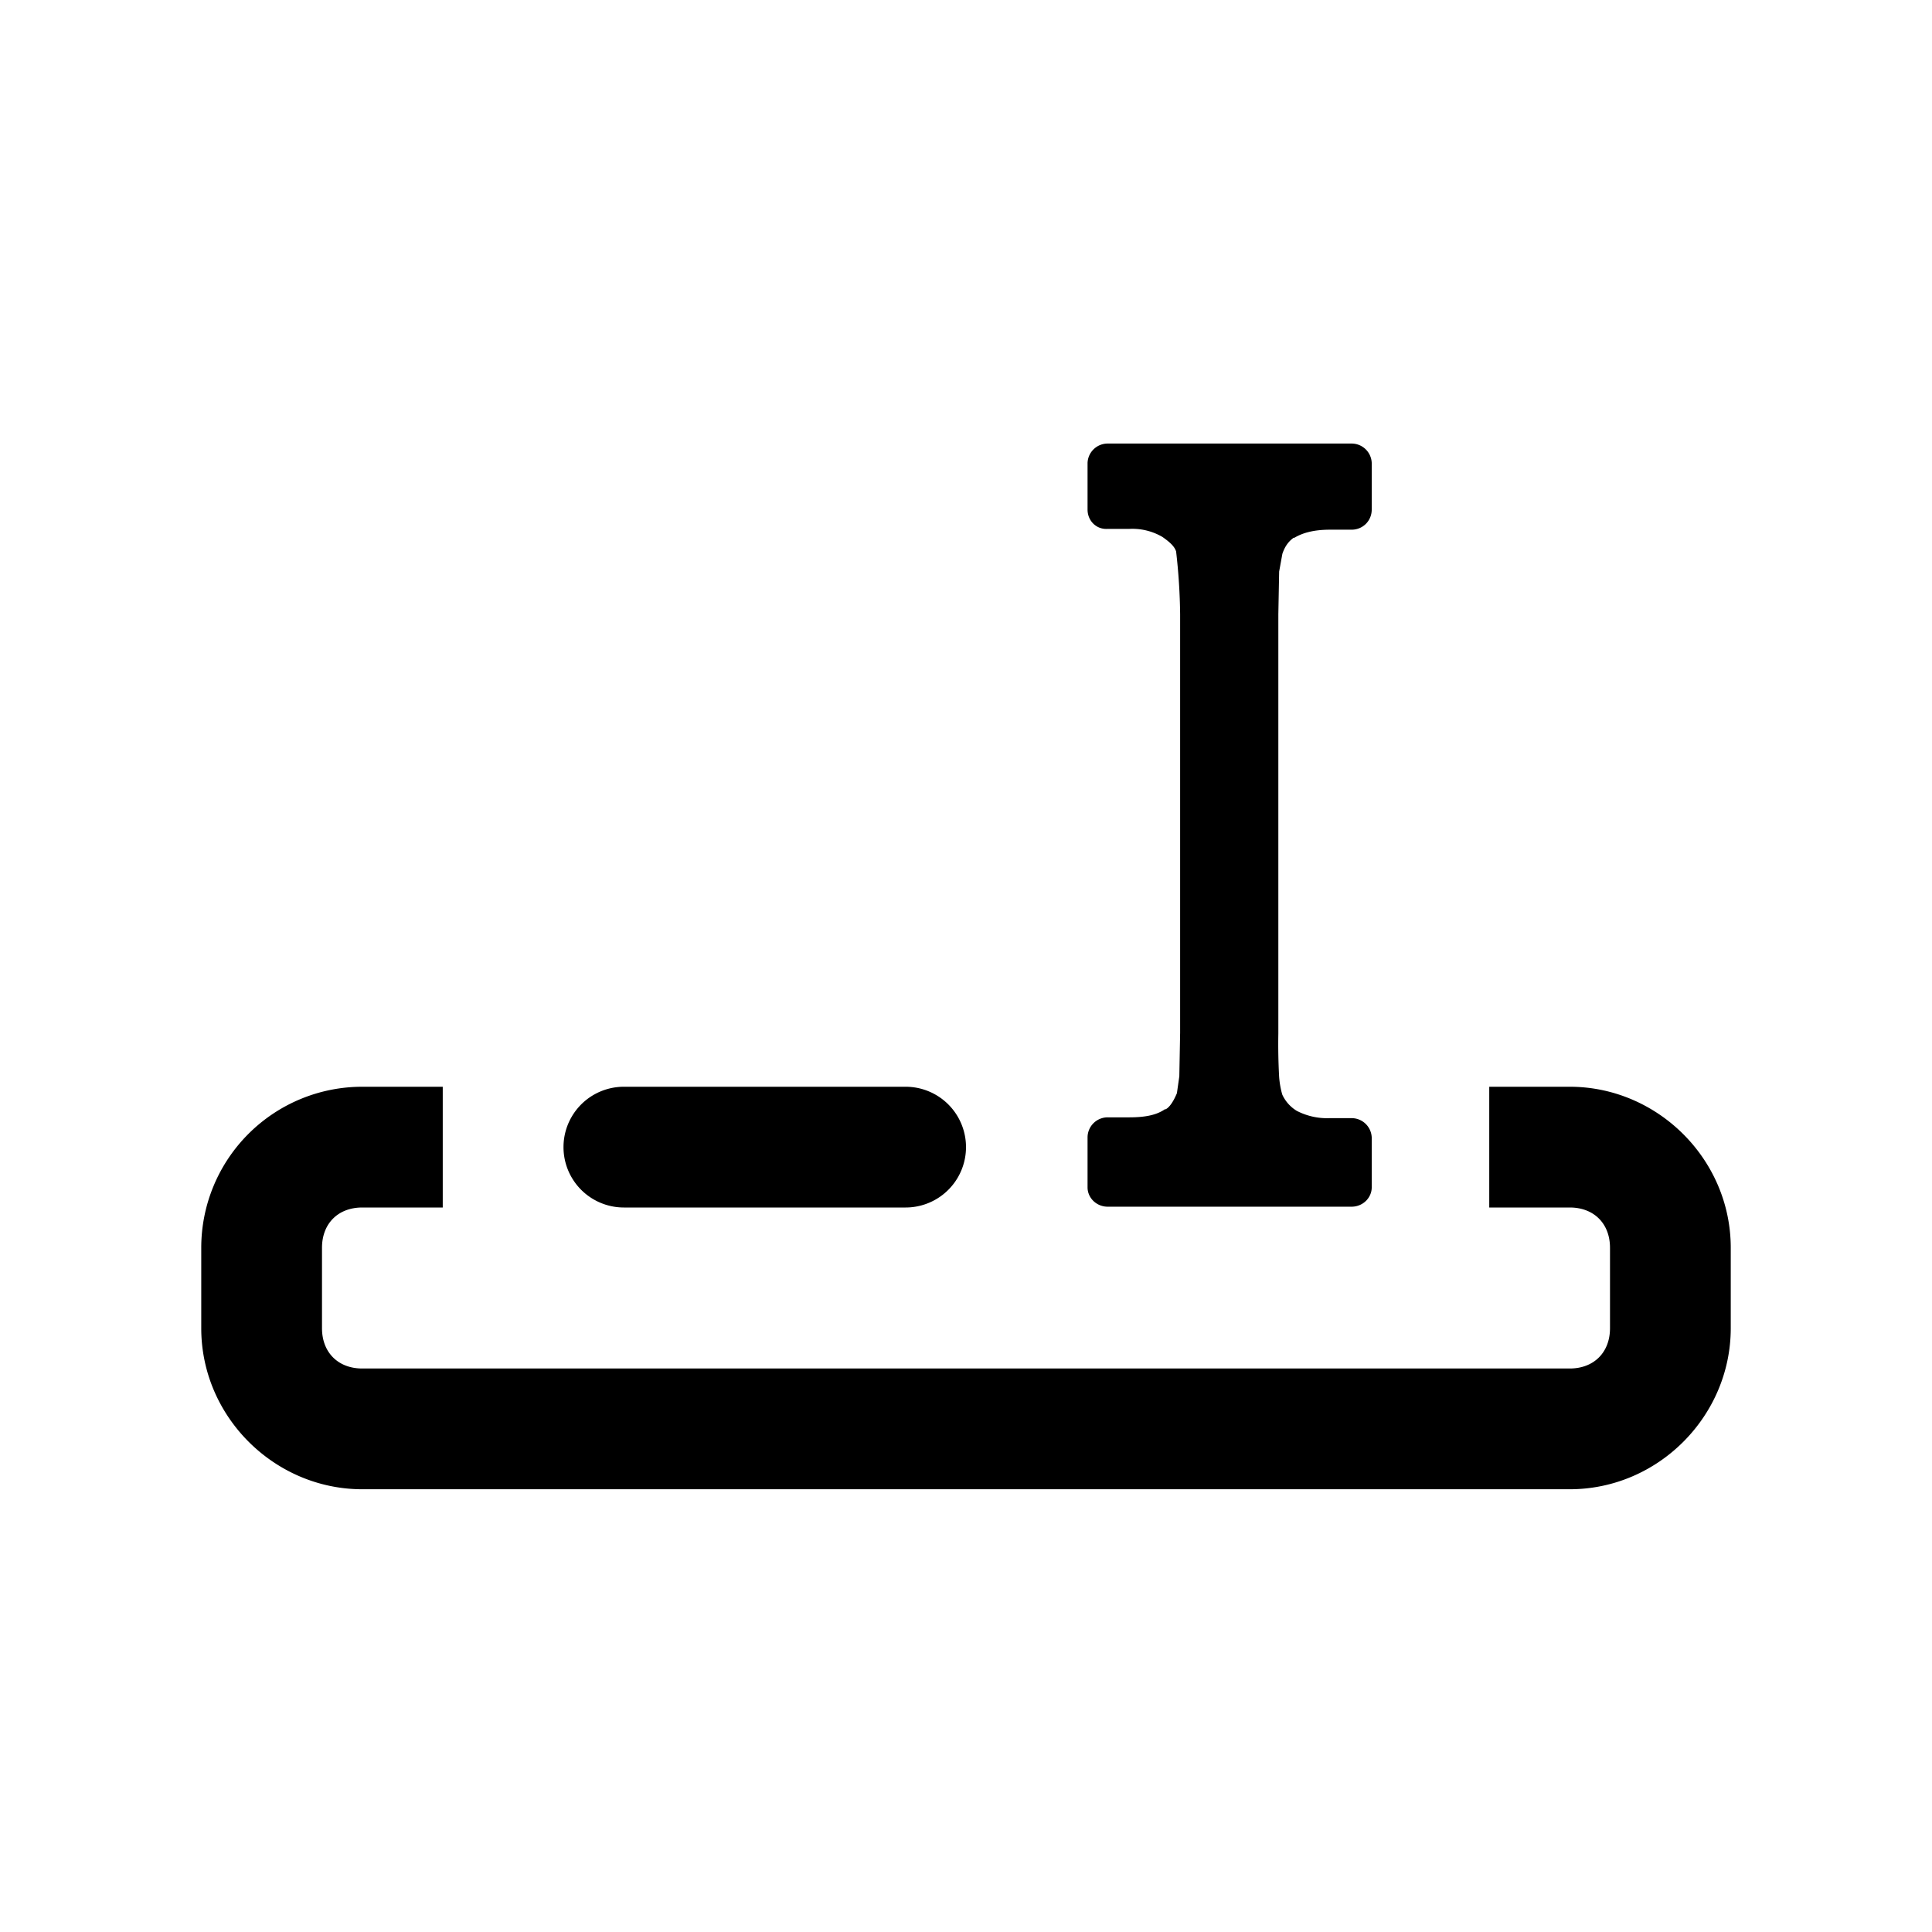 <svg xmlns="http://www.w3.org/2000/svg" width="24" height="24" viewBox="0 0 24 24" context="list-view" aria-hidden="true" focusable="false"><path d="M13.76 5.51a.25.25 0 0 0-.25.24v.58c0 .14.11.25.25.24h.27a.74.74 0 0 1 .41.1c.1.07.15.12.17.18a7.42 7.42 0 0 1 .05.78v5.2l-.01.54-.03.21c-.05.12-.1.18-.14.2h-.01c-.1.07-.24.1-.44.1h-.27a.25.25 0 0 0-.25.25v.62c0 .13.11.24.25.24h3.03c.14 0 .25-.11.25-.24v-.62a.25.25 0 0 0-.25-.24h-.27a.82.82 0 0 1-.41-.09.46.46 0 0 1-.18-.2s-.03-.09-.04-.22a7.48 7.48 0 0 1-.01-.54V7.63l.01-.53.04-.22c.04-.12.1-.17.14-.2h.01c.1-.06.24-.1.44-.1h.27c.14 0 .25-.11.25-.25v-.58a.25.25 0 0 0-.25-.24zM4.5 13.5a2 2 0 0 0-2 2v1c0 1.1.91 2 2 2h15c1.1 0 2-.91 2-2v-1c0-1.1-.91-2-2-2h-1V15h1c.3 0 .5.2.5.5v1c0 .3-.2.5-.5.5h-15c-.3 0-.5-.2-.5-.5v-1c0-.3.2-.5.5-.5h1v-1.5zm3.25 0a.75.75 0 1 0 0 1.5h3.5a.75.75 0 1 0 0-1.5z"/></svg>
